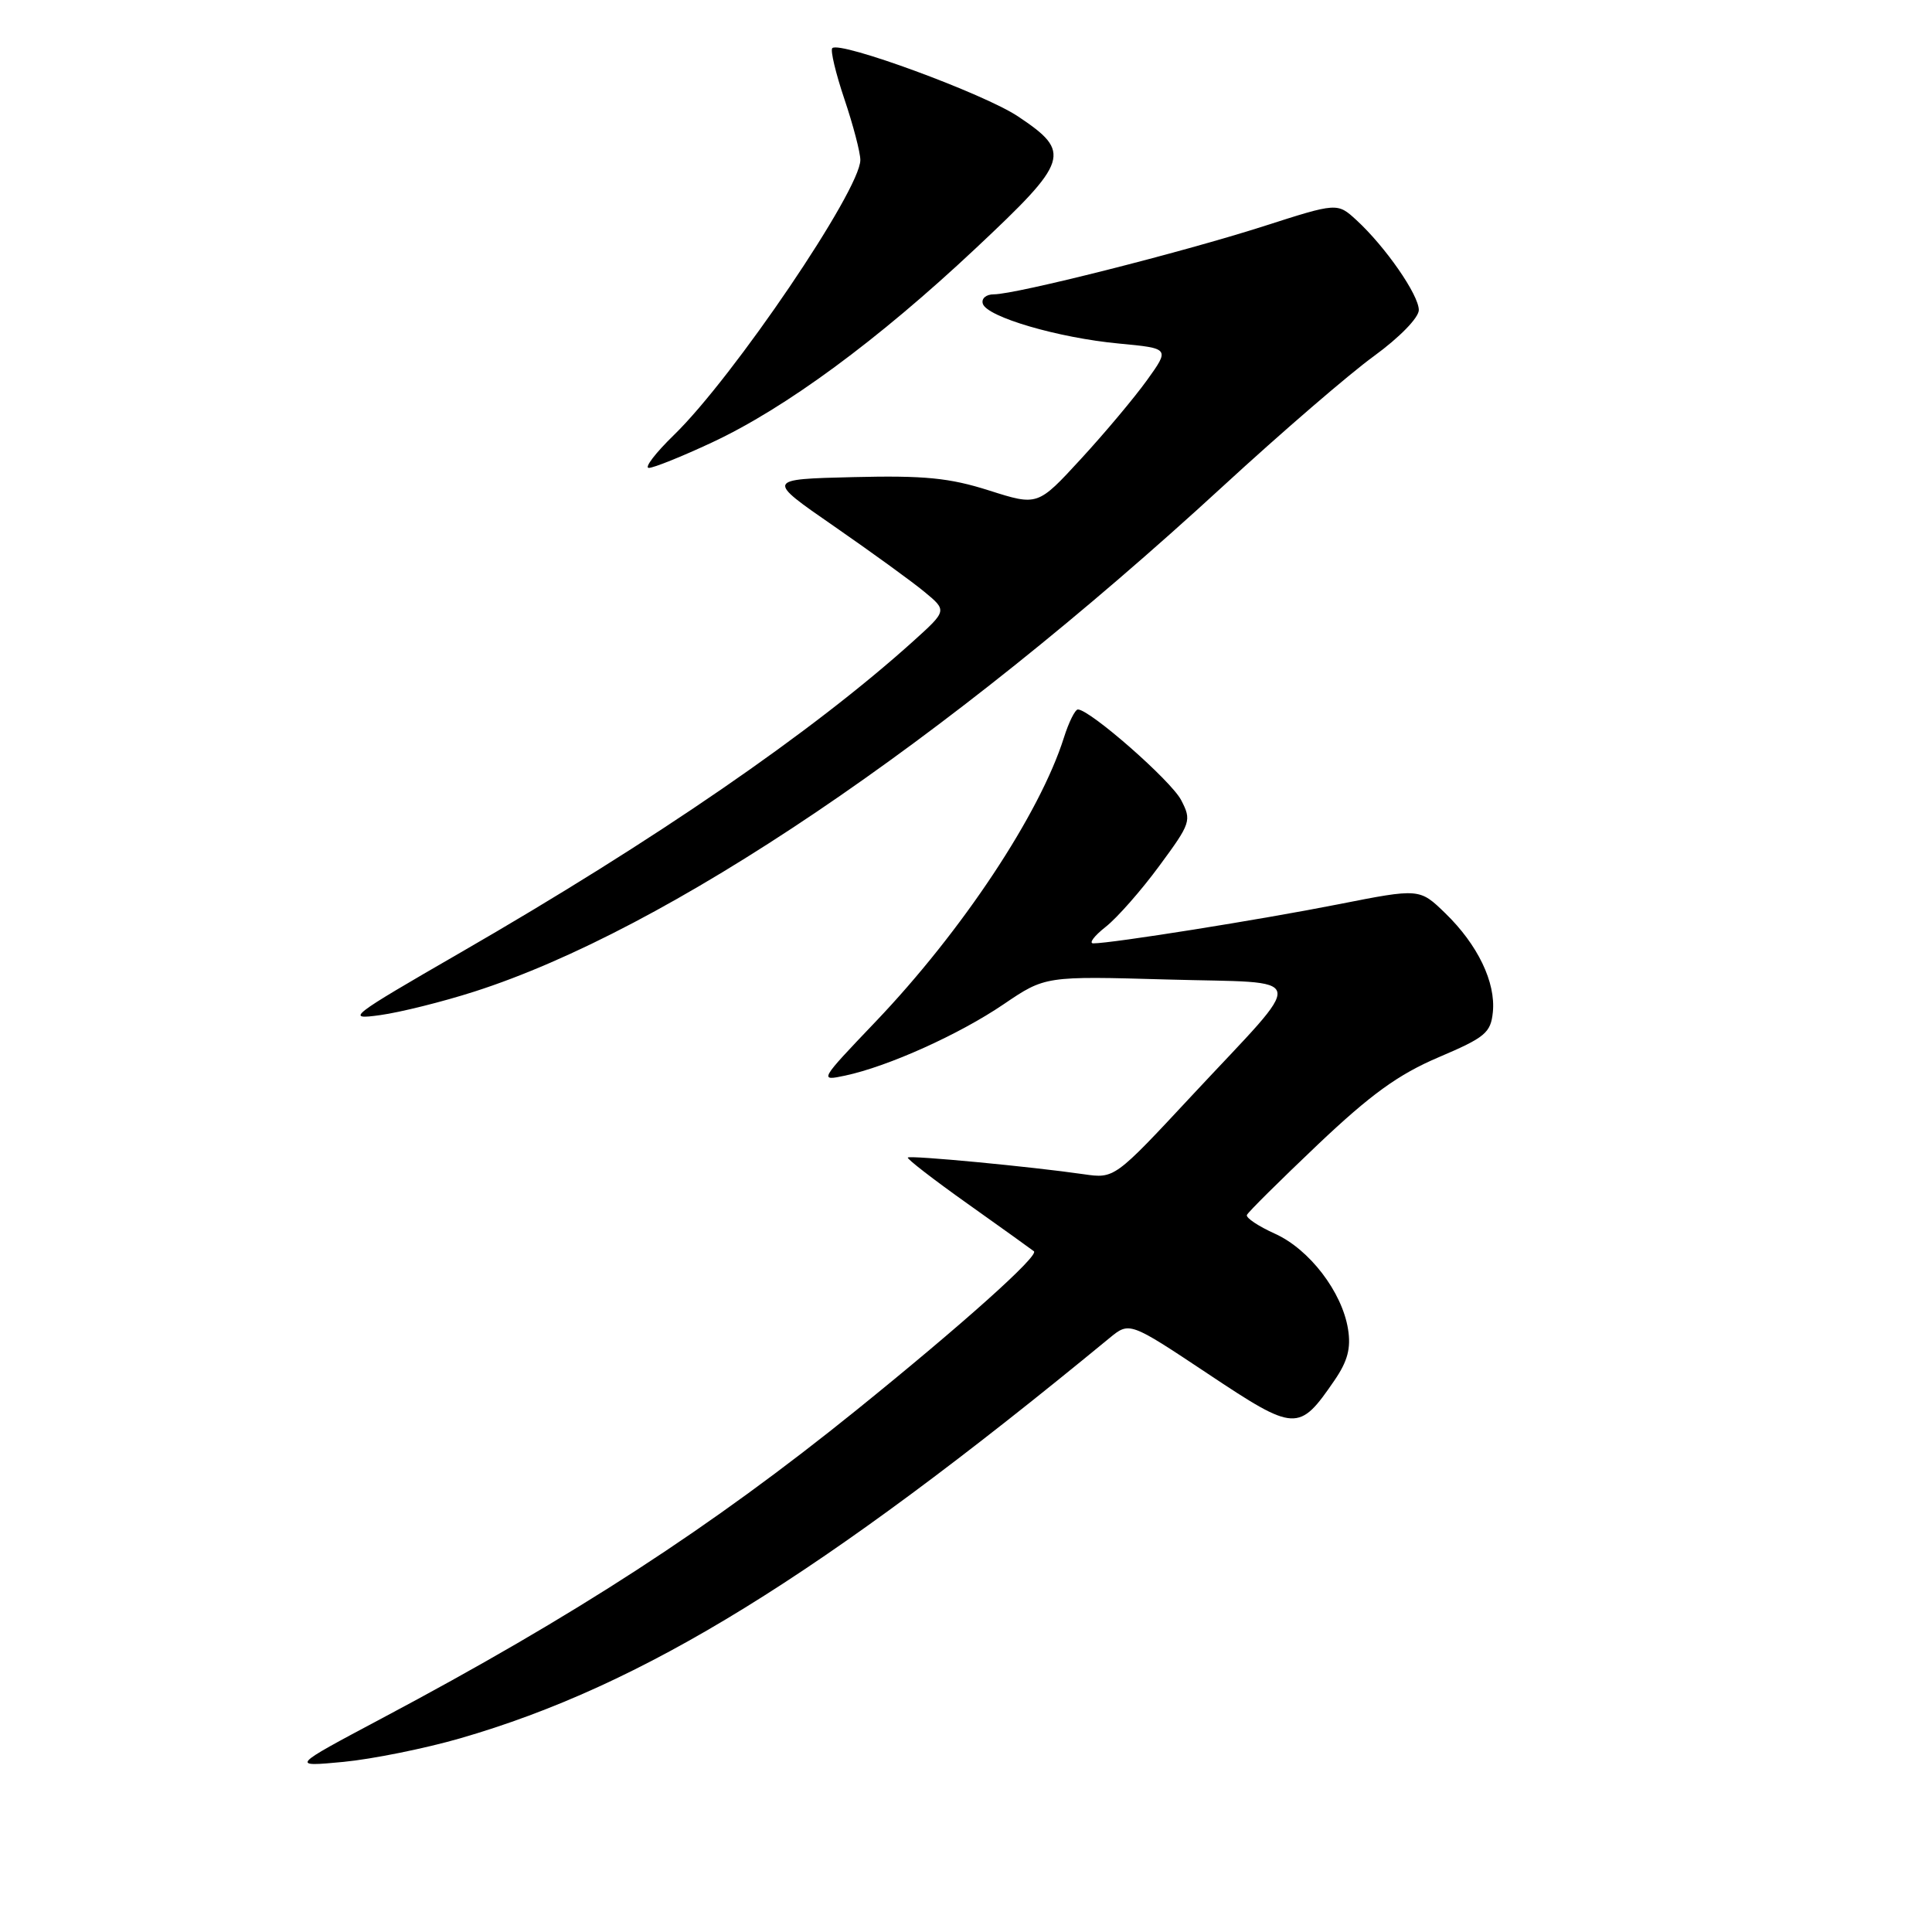 <?xml version="1.0" encoding="UTF-8" standalone="no"?>
<!DOCTYPE svg PUBLIC "-//W3C//DTD SVG 1.1//EN" "http://www.w3.org/Graphics/SVG/1.1/DTD/svg11.dtd" >
<svg xmlns="http://www.w3.org/2000/svg" xmlns:xlink="http://www.w3.org/1999/xlink" version="1.1" viewBox="0 0 256 256">
 <g >
 <path fill="currentColor"
d=" M 61.00 230.33 C 85.25 223.31 108.56 208.94 147.00 177.31 C 149.66 175.12 149.66 175.12 160.05 182.03 C 171.65 189.75 172.11 189.78 176.83 182.90 C 178.57 180.36 179.03 178.64 178.62 176.11 C 177.83 171.18 173.50 165.53 168.93 163.47 C 166.74 162.48 165.07 161.37 165.22 160.99 C 165.37 160.62 169.60 156.43 174.61 151.67 C 181.66 144.99 185.29 142.37 190.61 140.10 C 196.79 137.47 197.53 136.86 197.81 134.12 C 198.21 130.17 195.81 125.18 191.51 121.01 C 188.10 117.70 188.10 117.70 177.30 119.83 C 167.04 121.86 147.32 125.00 144.87 125.00 C 144.24 125.00 144.98 124.02 146.50 122.82 C 148.02 121.63 151.22 117.99 153.61 114.74 C 157.80 109.06 157.91 108.72 156.51 106.02 C 155.19 103.46 144.44 94.03 142.83 94.01 C 142.46 94.00 141.62 95.69 140.97 97.75 C 137.78 107.84 127.49 123.36 116.02 135.38 C 108.54 143.22 108.52 143.26 112.00 142.52 C 117.68 141.31 127.10 137.07 133.00 133.06 C 138.50 129.33 138.50 129.33 154.72 129.79 C 173.74 130.34 173.38 128.59 157.95 145.15 C 147.68 156.18 147.68 156.18 143.59 155.59 C 136.69 154.59 120.61 153.06 120.29 153.38 C 120.13 153.54 123.71 156.31 128.25 159.53 C 132.79 162.75 136.72 165.58 137.00 165.80 C 137.71 166.39 127.48 175.54 113.50 186.83 C 94.22 202.39 76.29 214.04 50.56 227.71 C 38.50 234.12 38.50 234.12 45.50 233.46 C 49.35 233.09 56.33 231.68 61.00 230.33 Z  M 62.86 131.39 C 88.43 123.19 124.97 98.52 162.06 64.42 C 169.79 57.31 178.79 49.55 182.06 47.18 C 185.46 44.70 188.00 42.09 188.00 41.08 C 188.00 39.08 183.57 32.69 179.74 29.17 C 177.20 26.84 177.20 26.84 167.36 30.00 C 156.50 33.47 134.61 39.00 131.69 39.00 C 130.66 39.00 130.01 39.56 130.23 40.25 C 130.78 42.00 140.23 44.77 148.25 45.52 C 155.01 46.16 155.01 46.16 151.98 50.38 C 150.31 52.70 146.37 57.40 143.22 60.82 C 137.50 67.04 137.50 67.04 131.06 64.99 C 125.81 63.32 122.51 62.99 113.06 63.22 C 101.50 63.50 101.50 63.50 110.50 69.72 C 115.45 73.15 120.85 77.06 122.50 78.43 C 125.50 80.91 125.50 80.91 121.00 84.97 C 107.65 97.00 86.84 111.32 61.00 126.23 C 46.23 134.76 45.73 135.15 50.36 134.51 C 53.03 134.14 58.66 132.74 62.86 131.39 Z  M 94.32 58.64 C 104.09 54.08 116.33 45.07 129.28 32.91 C 141.70 21.26 142.04 20.20 134.90 15.43 C 130.39 12.41 111.27 5.39 110.28 6.38 C 110.01 6.66 110.73 9.70 111.89 13.14 C 113.05 16.58 114.00 20.21 114.00 21.20 C 114.00 25.17 97.20 49.96 89.32 57.62 C 86.84 60.03 85.34 62.00 85.97 62.00 C 86.61 62.00 90.36 60.49 94.32 58.64 Z "/>
</g>
</svg>